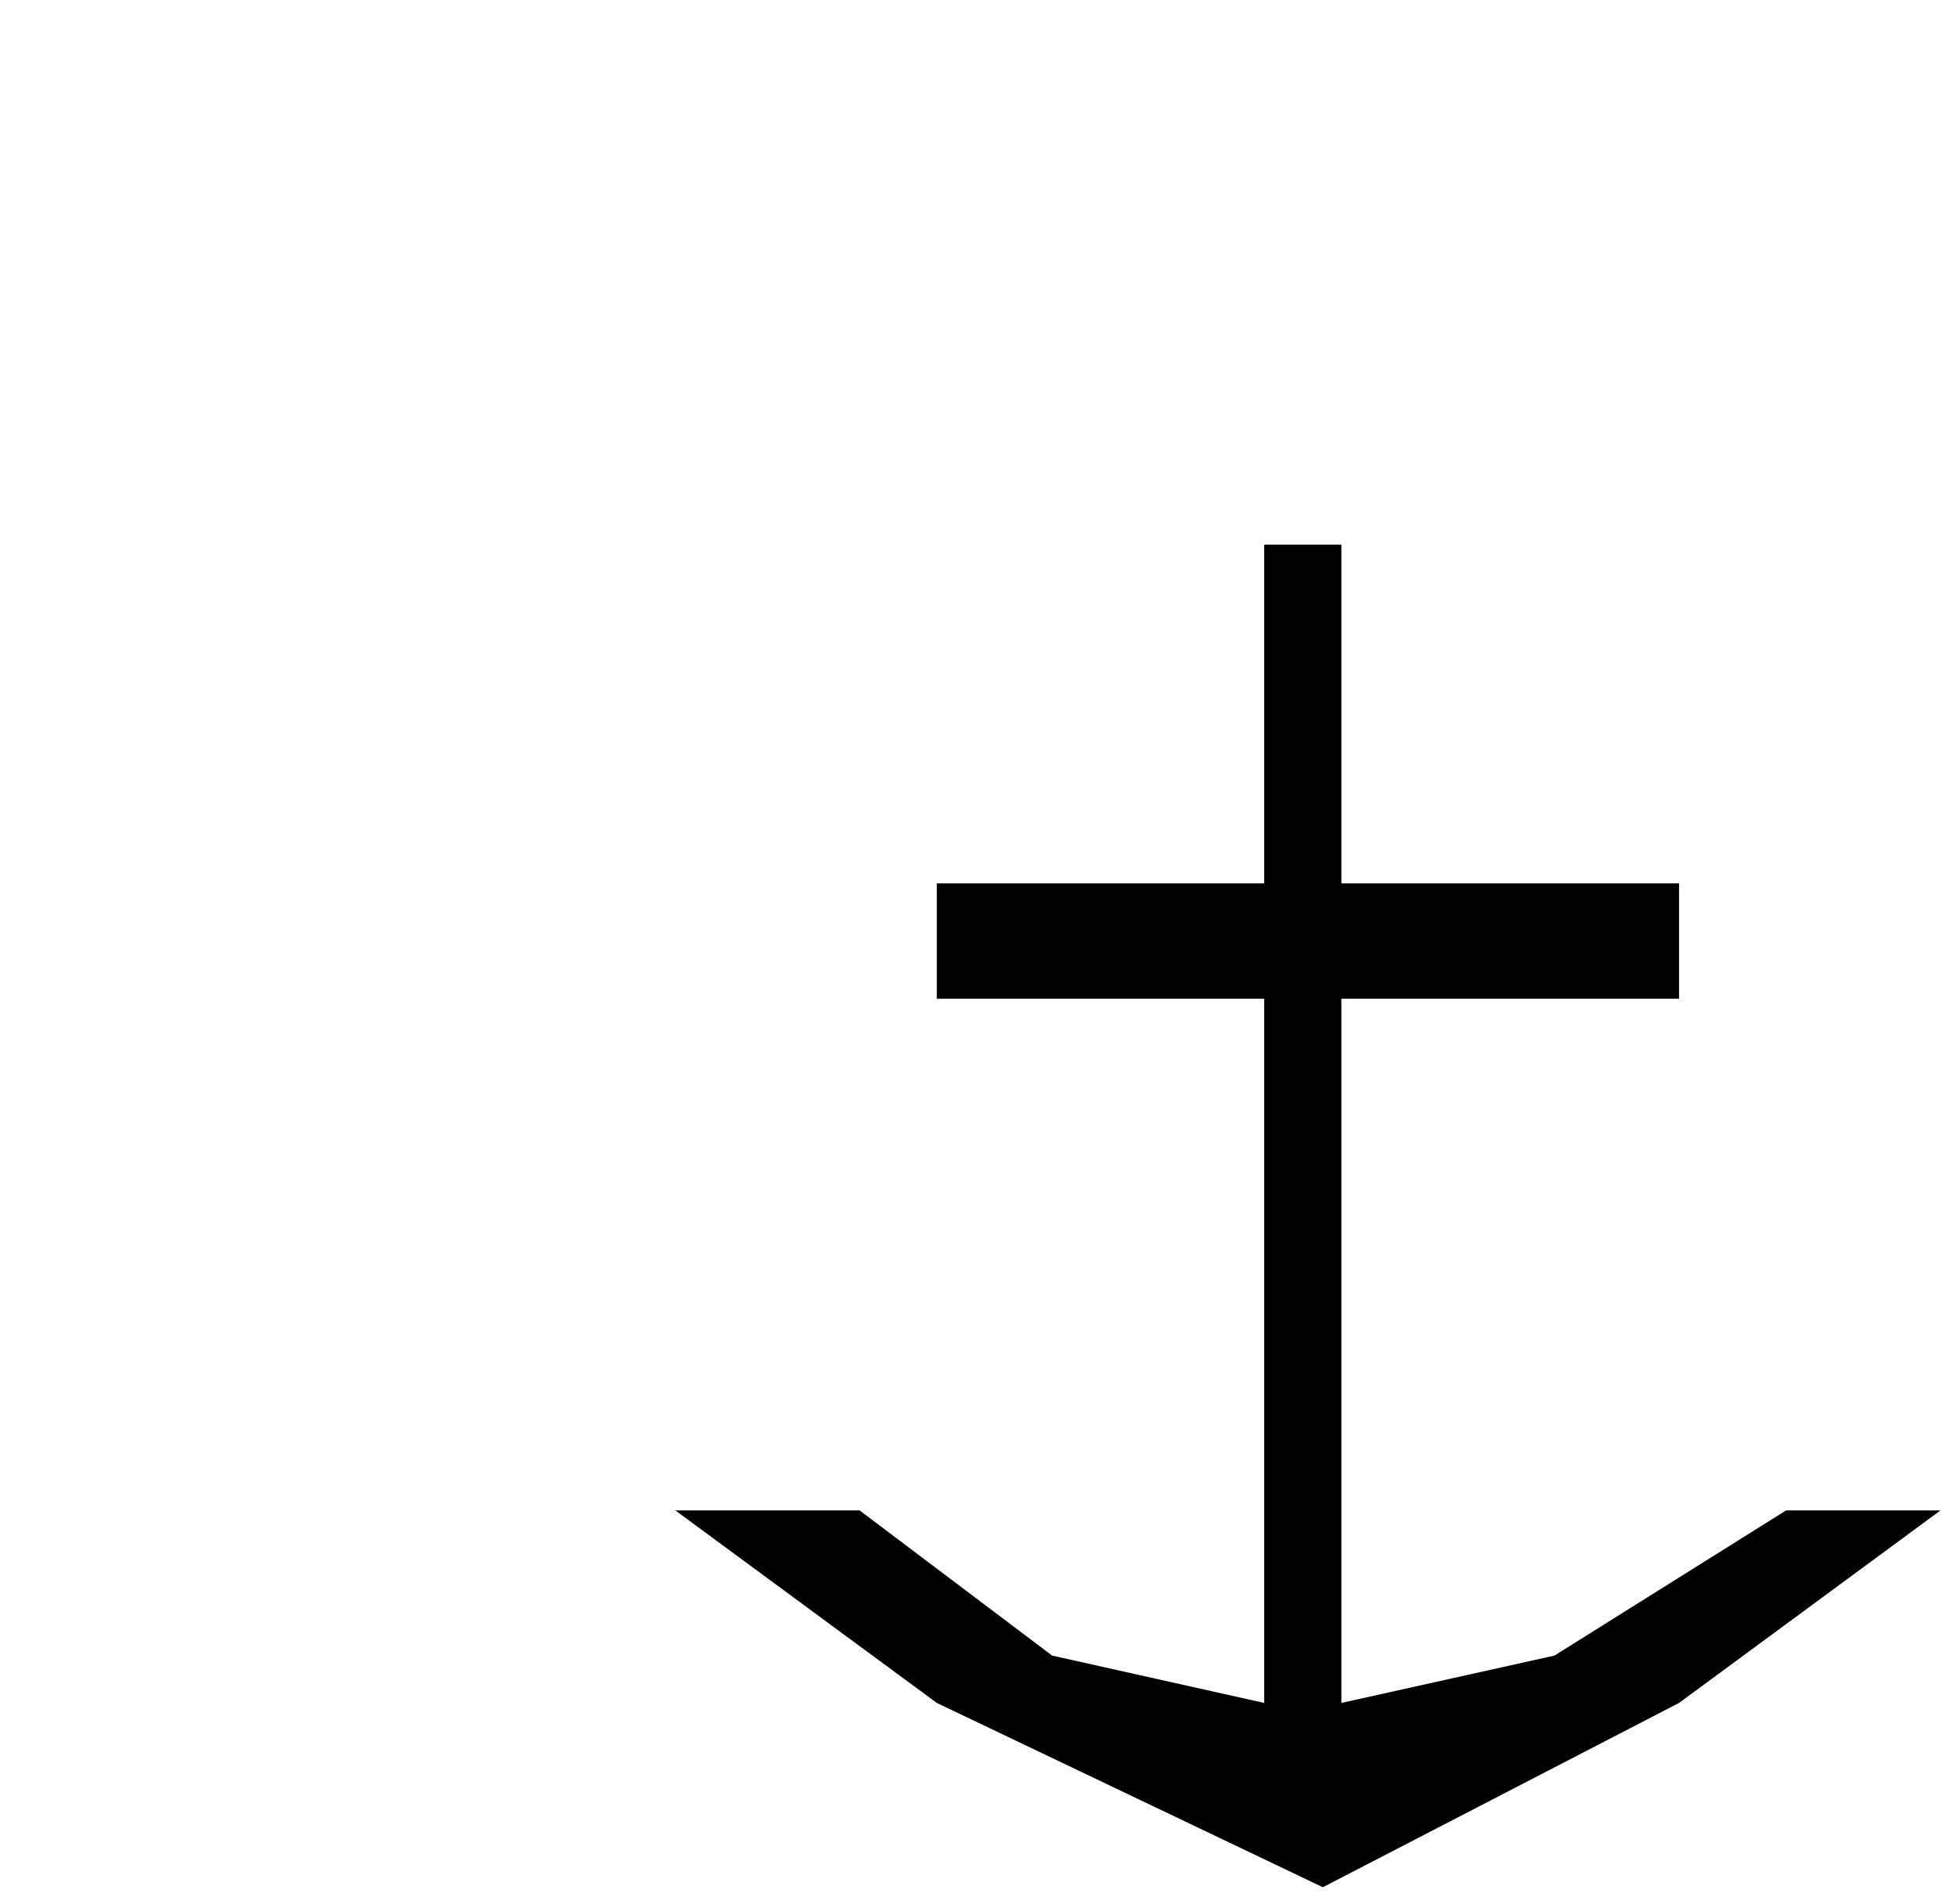 <?xml version="1.0" encoding="UTF-8"?>
<?xml-stylesheet href="SVGStyle.css" type="text/css"?><svg xmlns="http://www.w3.org/2000/svg" version="1.2" baseProfile="tiny" xml:space="preserve" style="shape-rendering:geometricPrecision; fill-rule:evenodd;" width="19.01mm" height="18.49mm" viewBox="-0.16 -0.16 19.01 18.49">
  <title>ACHRES51</title>
  <desc>area where anchoring is prohibited or restricted</desc>
  <rect class="symbolBox layout" fill="none" x="6.4" y="5.13" height="13.04" width="12.29"/>
  <rect class="svgBox layout" fill="none" x="0" y="0" height="18.17" width="18.69"/>
  <path d=" M 12.12,5.13 L 12.12,8.42 L 8.94,8.42 L 8.94,9.54 L 12.12,9.54 L 12.12,16.38 L 10.06,15.92 L 8.19,14.51 L 6.4,14.51 L 8.94,16.38 L 12.69,18.17 L 16.15,16.38 L 18.69,14.51 L 17.19,14.51 L 14.94,15.92 L 12.87,16.38 L 12.87,9.54 L 16.15,9.54 L 16.15,8.42 L 12.87,8.42 L 12.87,5.13 L 12.12,5.13" class="sl f0 sCHMGF" style="stroke-width: 0.32;"/>
  <path d=" M 17.22,7.13 L 7.2,17.21" class="sl f0 sCHMGF" style="stroke-width: 0.96;"/>
  <circle class="pivotPoint layout" fill="none" cx="0" cy="0" r="1"/>
</svg>

